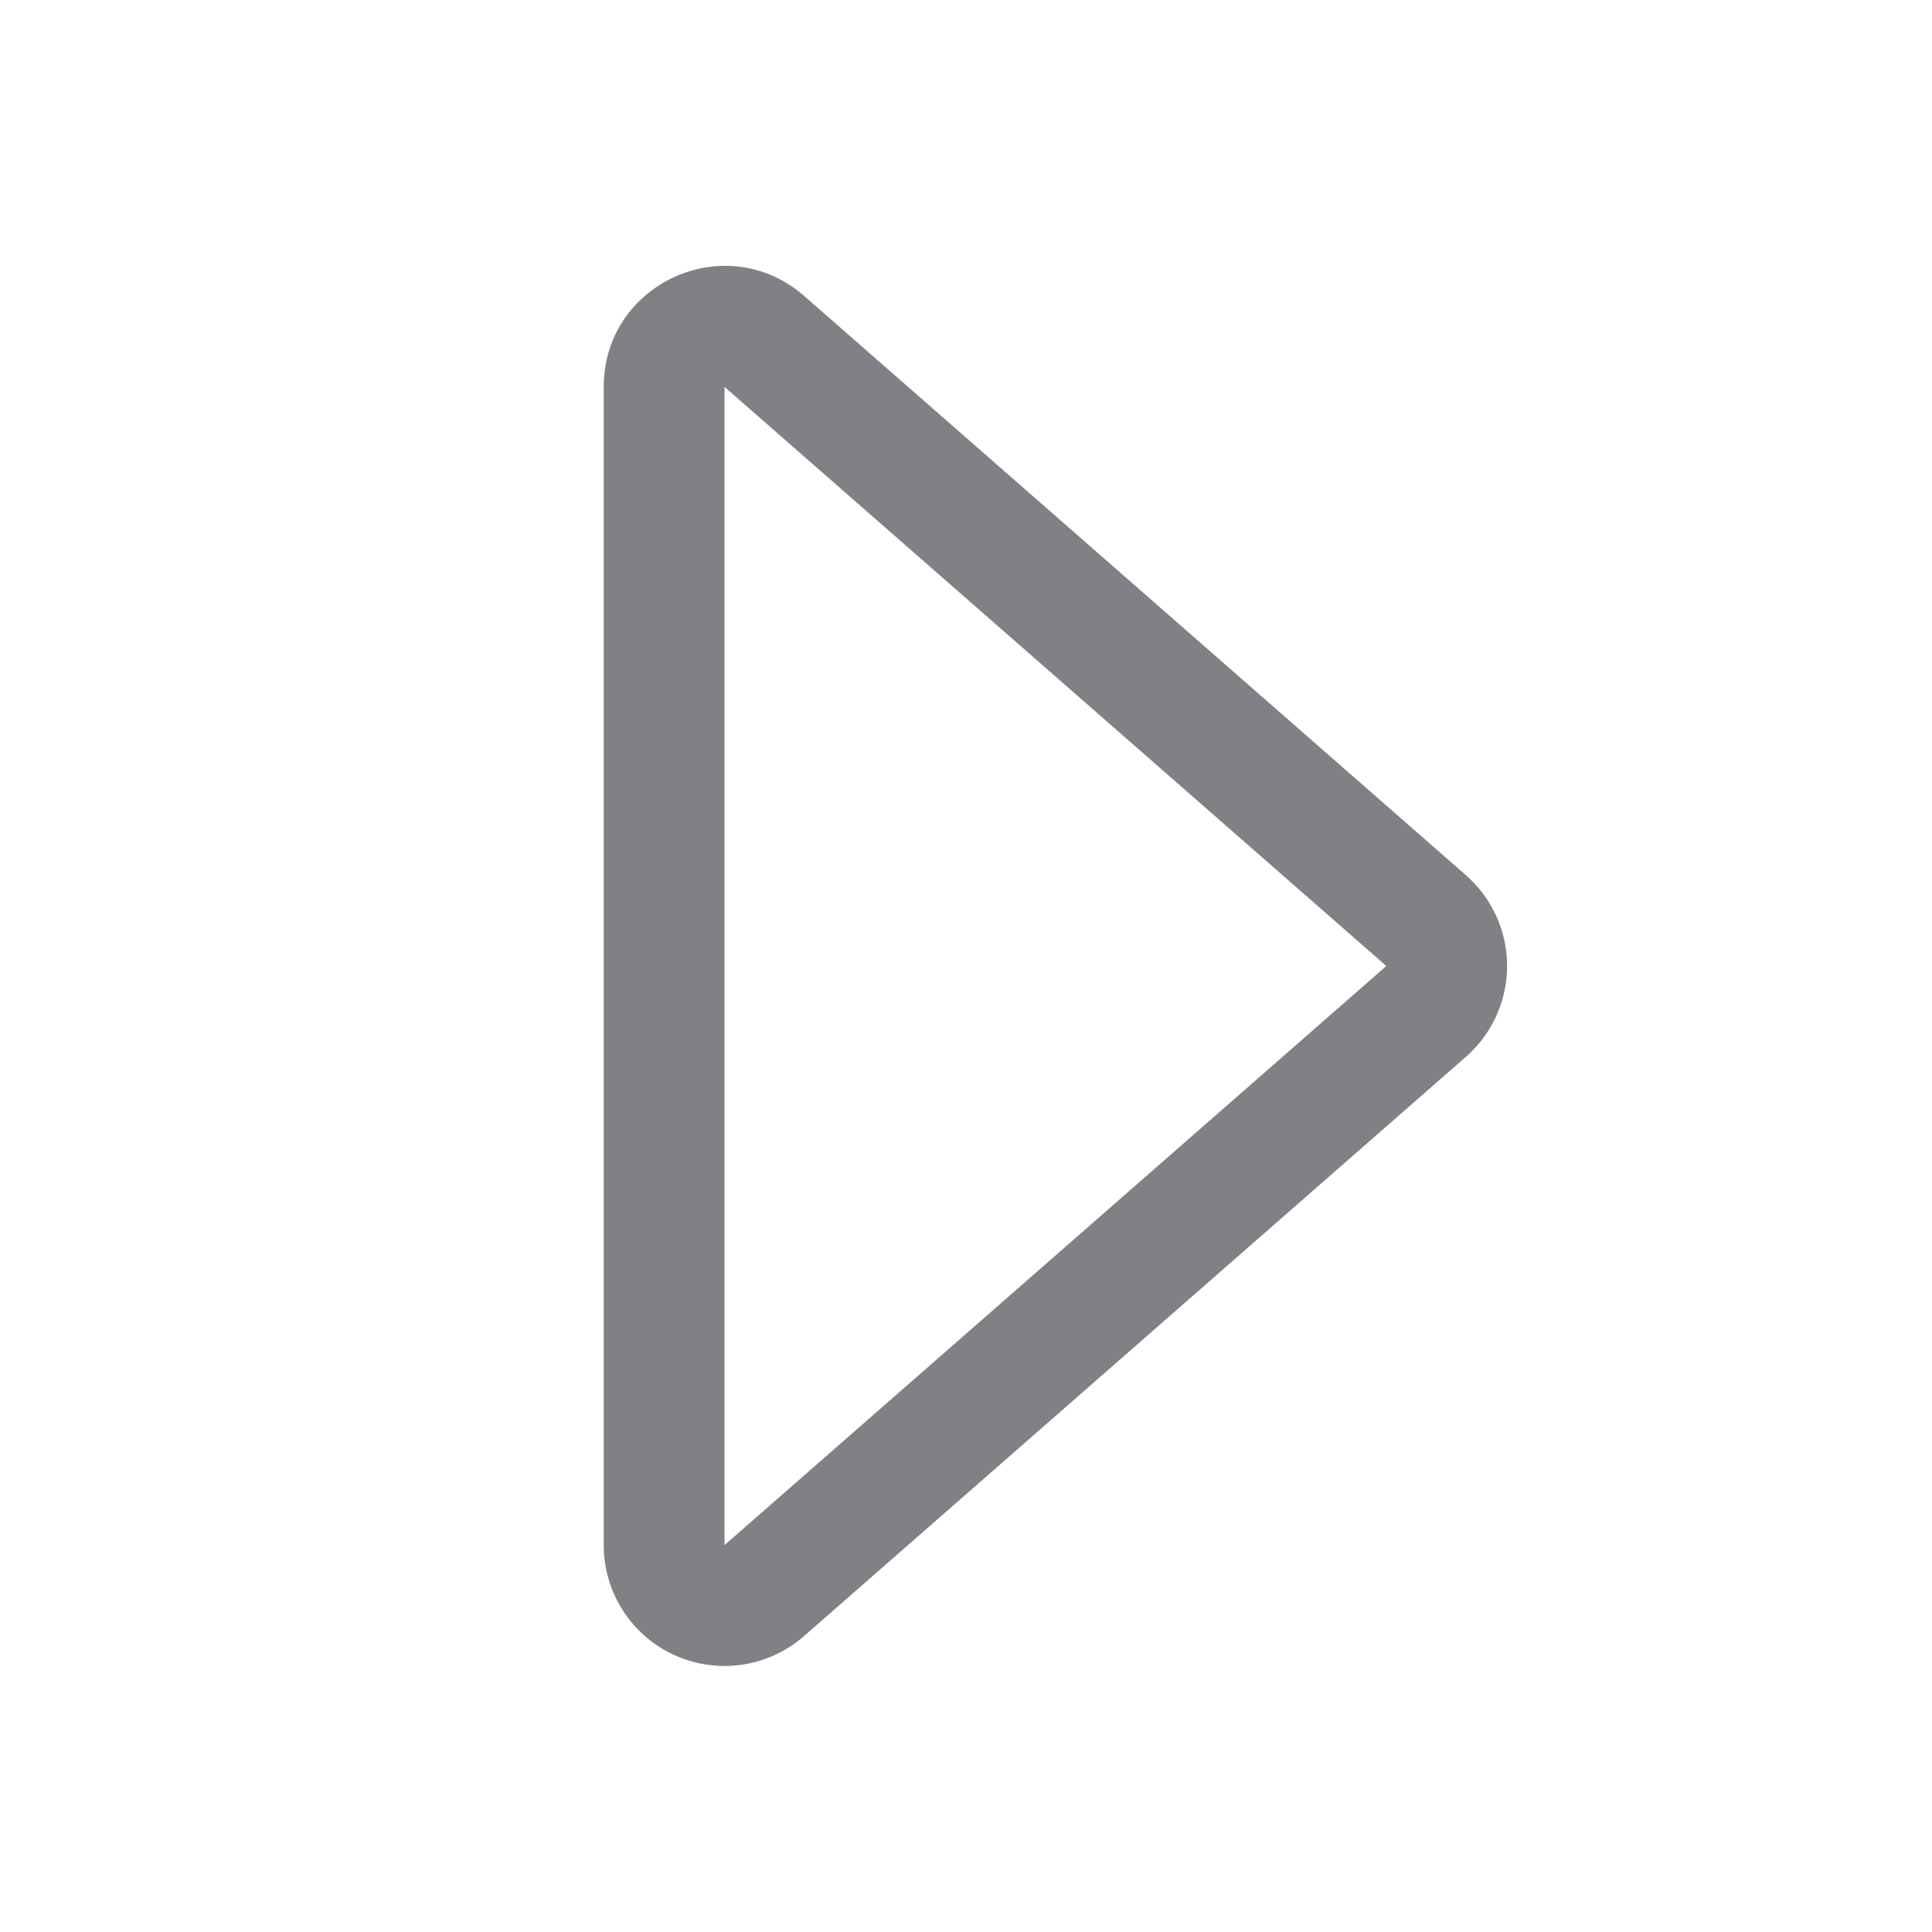 <svg xmlns="http://www.w3.org/2000/svg" fill="currentColor" class="bi bi-caret-right" viewBox="0 0 16 16">
  <path fill="#818085" d="M6 12.796V3.204L11.481 8 6 12.796zm.659.753 5.48-4.796a1 1 0 0 0 0-1.506L6.66 2.451C6.011 1.885 5 2.345 5 3.204v9.592a1 1 0 0 0 1.659.753z"/>
</svg>

